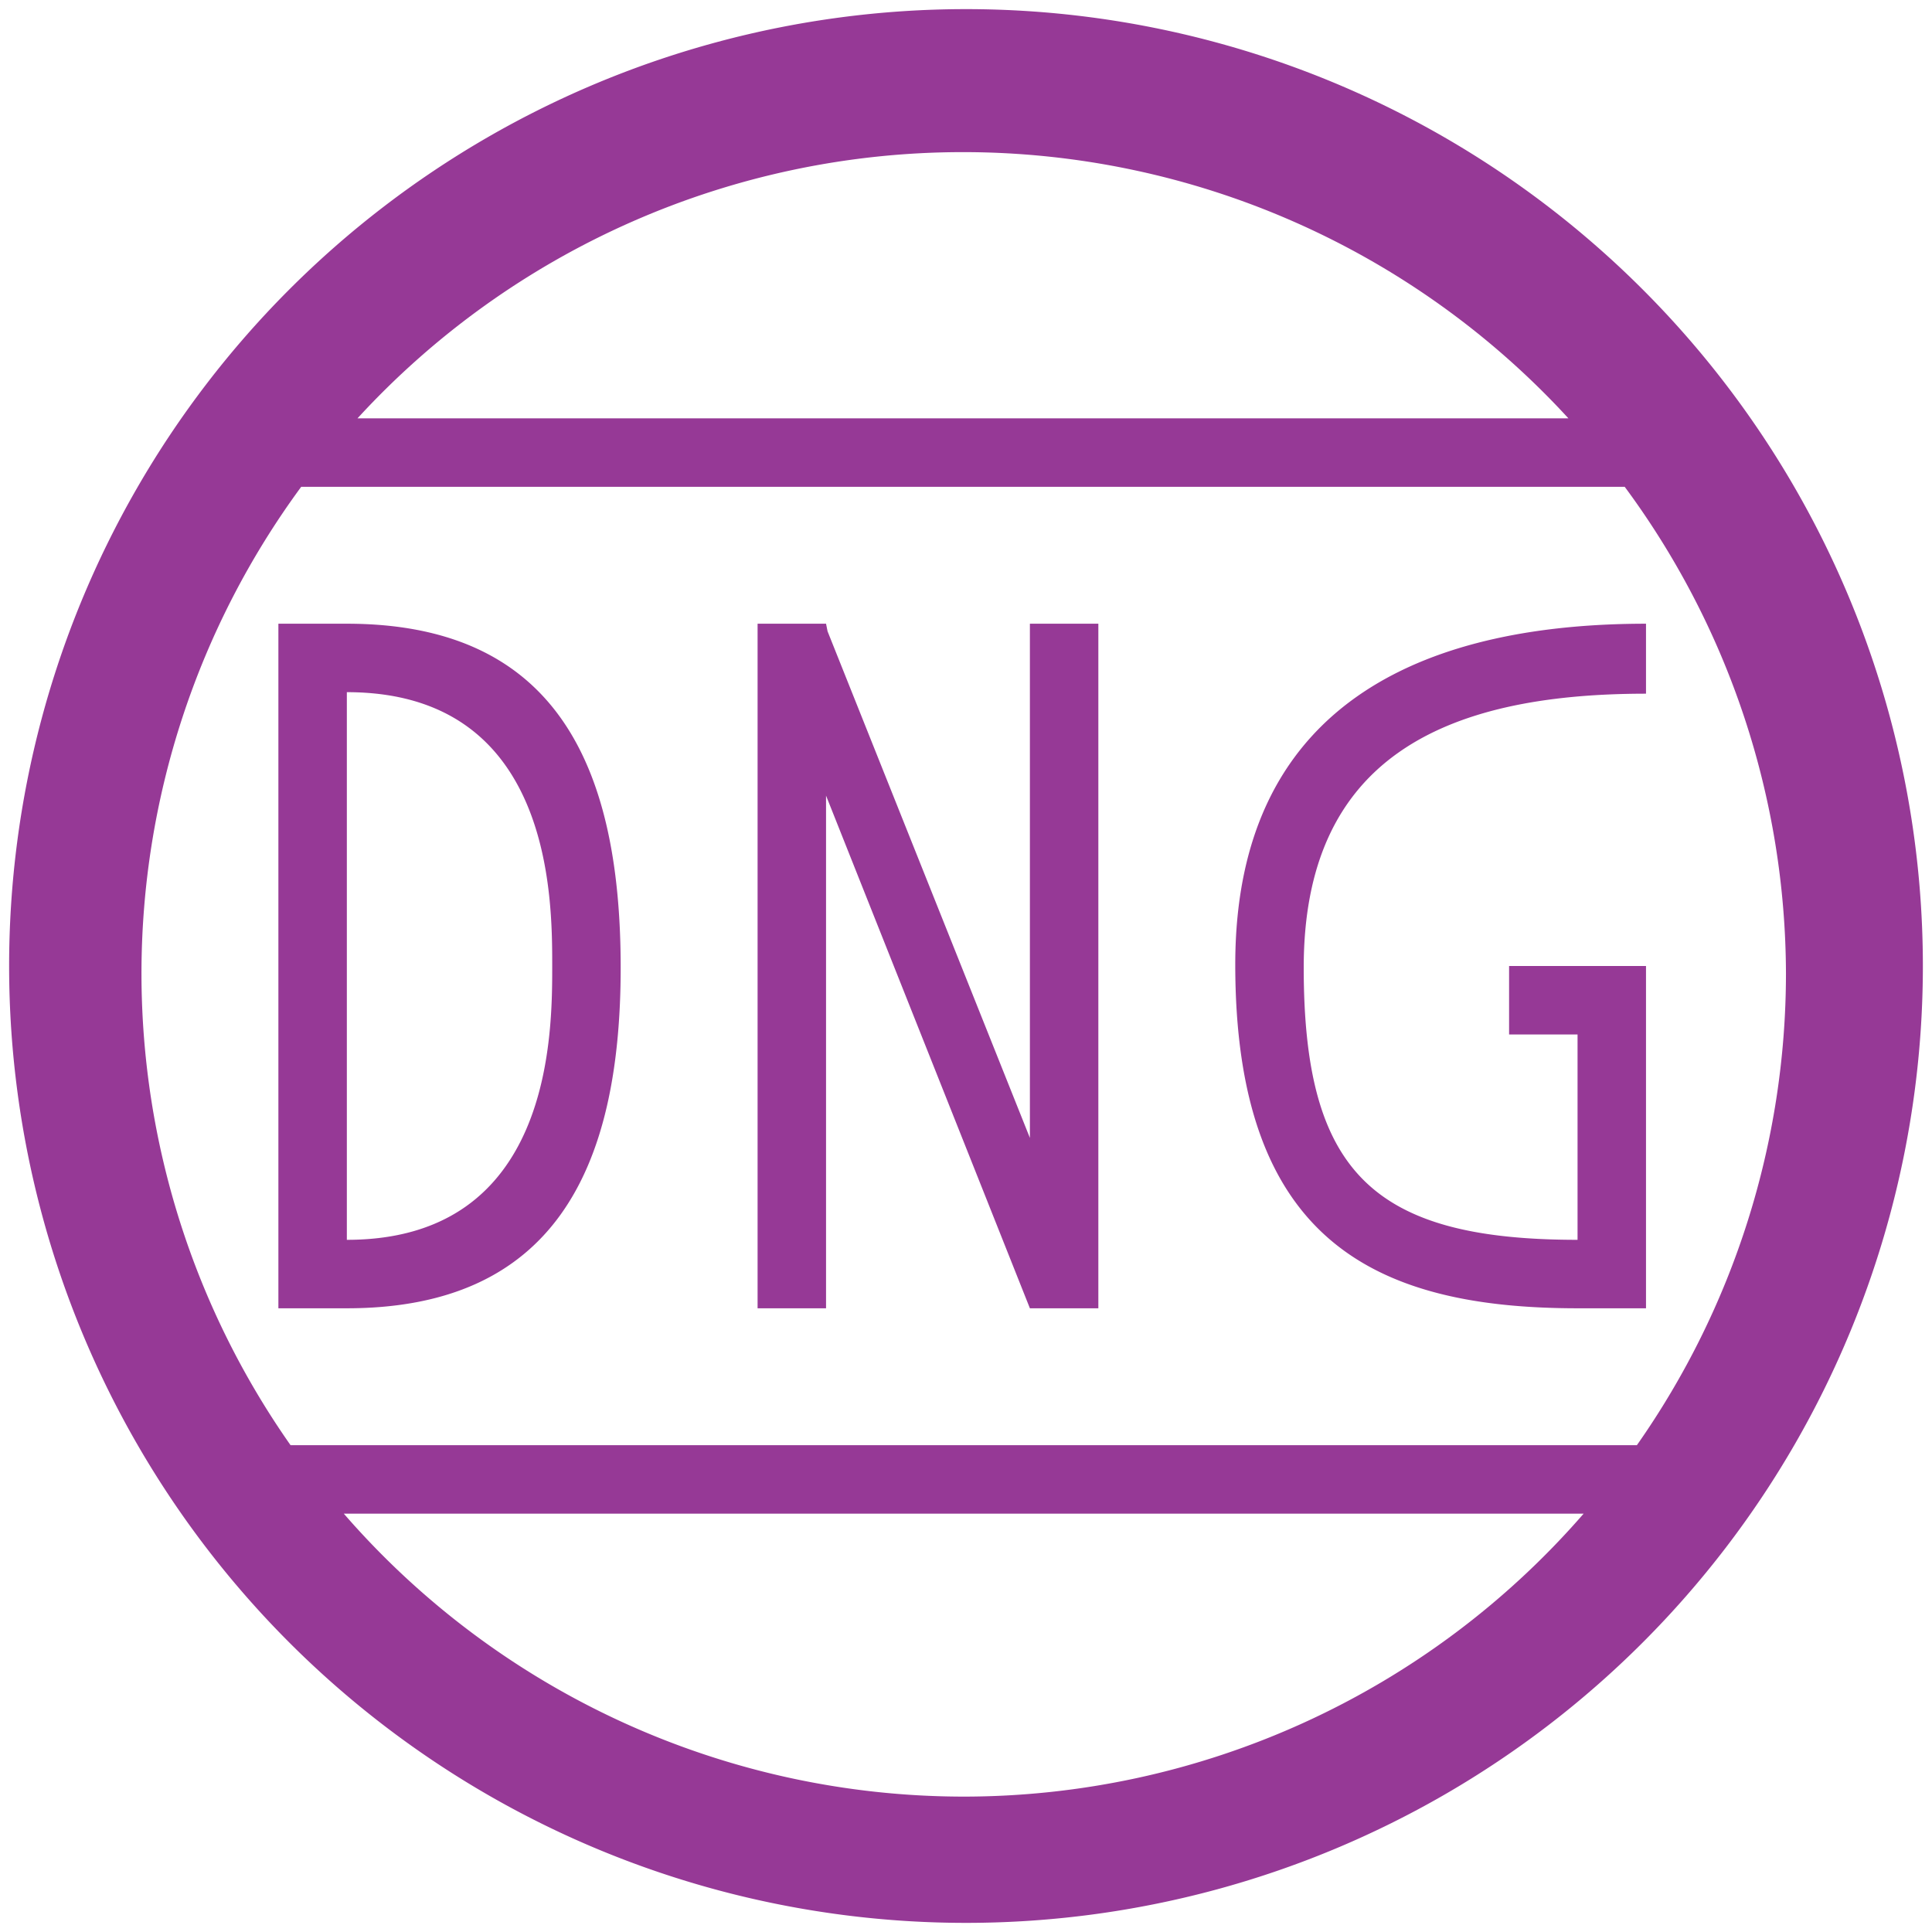 <svg xmlns="http://www.w3.org/2000/svg" width="48" height="48" viewBox="0 0 12.7 12.7"><path d="M6.35.06a6.29 6.29 0 0 0-6.29 6.3 6.29 6.29 0 0 0 6.3 6.28 6.29 6.29 0 0 0 6.28-6.29A6.29 6.29 0 0 0 6.35.06zM6.33 1a5.4 5.4 0 0 1 3.98 1.75H2.35A5.4 5.4 0 0 1 6.33 1zM1.98 3.2h8.7a5.4 5.4 0 0 1 1.06 3.2 5.4 5.4 0 0 1-.98 3.1H1.91a5.4 5.4 0 0 1-.98-3.1 5.4 5.4 0 0 1 1.05-3.2zm.3.9h-.45v4.5h.45c1.35 0 1.8-.9 1.8-2.24 0-1.36-.45-2.26-1.8-2.26zm2.7 0v4.5h.45V5.23L6.77 8.6h.45V4.1h-.45v3.38L5.44 4.15l-.01-.05h-.45zm5.84 0c-1.35 0-2.7.45-2.7 2.24 0 1.8.9 2.26 2.25 2.26h.45V6.35h-.9v.45h.45v1.35c-1.35 0-1.8-.45-1.8-1.79 0-1.36.9-1.8 2.25-1.8V4.1zm-8.54.45c1.35 0 1.35 1.35 1.35 1.8 0 .45 0 1.8-1.35 1.8v-3.6zm-.02 5.4h8.15a5.4 5.4 0 0 1-4.08 1.86 5.4 5.4 0 0 1-4.07-1.86z" fill="#963996"/></svg>
